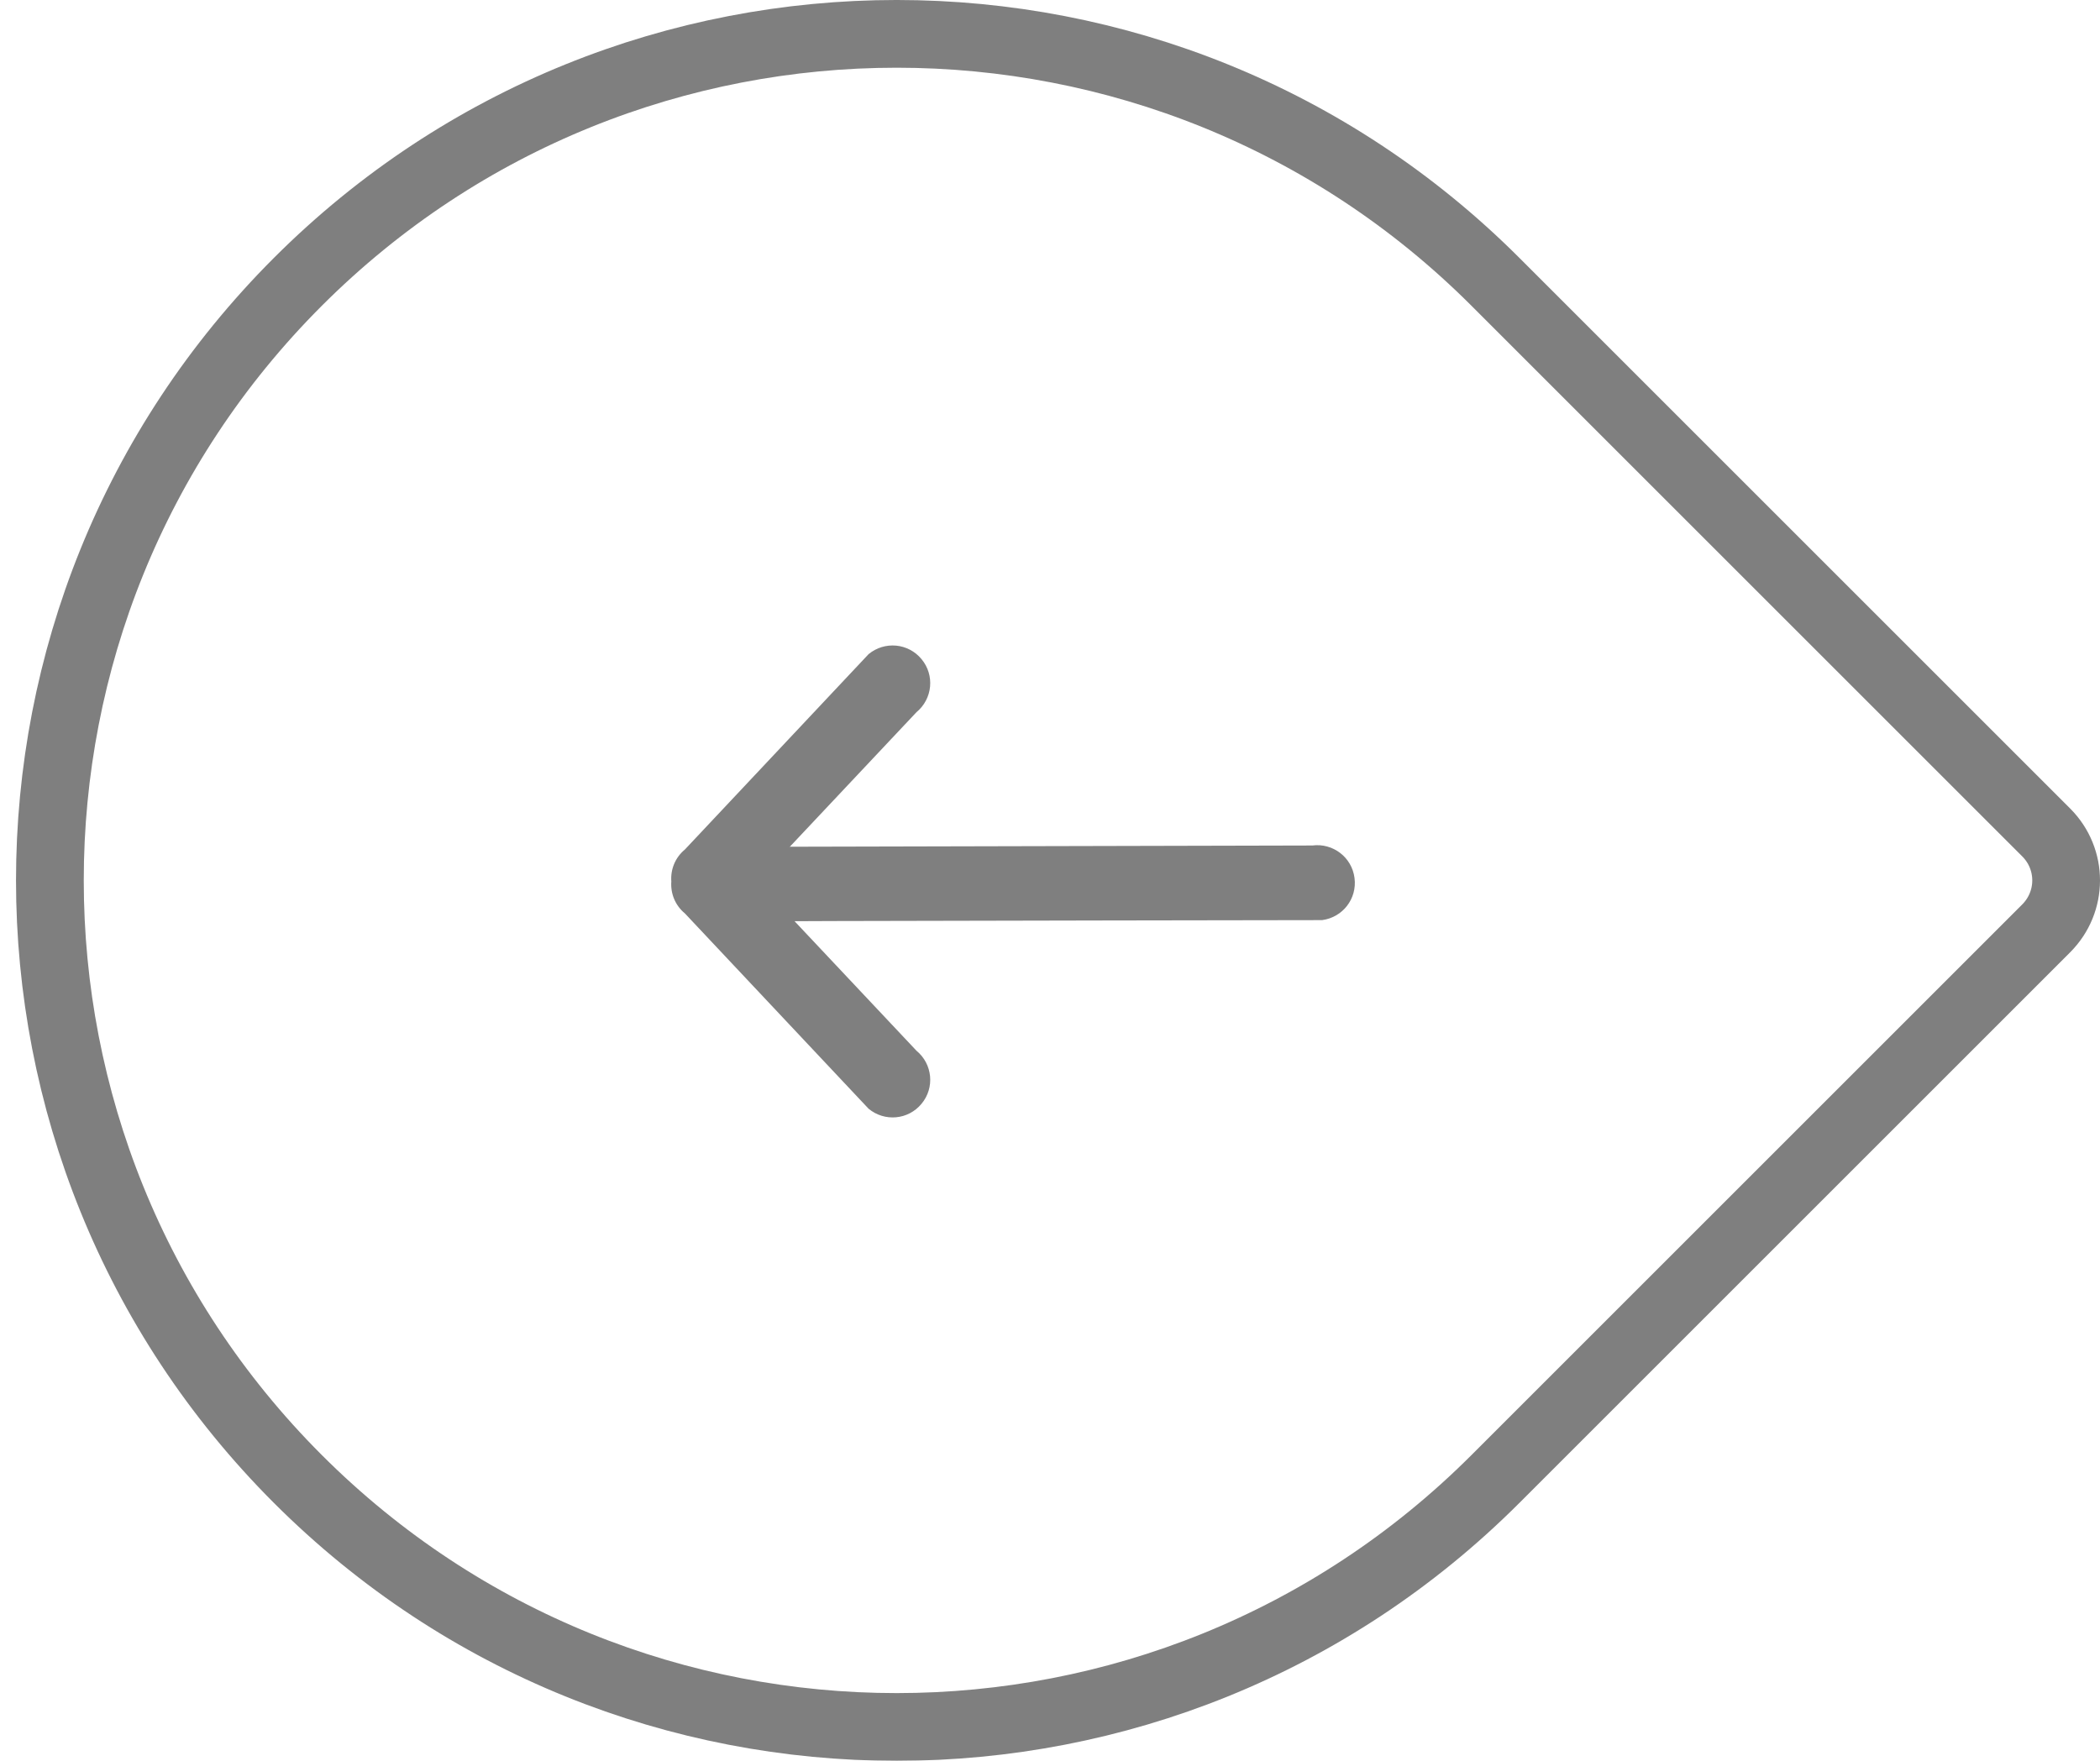 <?xml version="1.0" encoding="UTF-8" standalone="no"?>
<svg  viewBox="0 0 62 52" version="1.1" xmlns="http://www.w3.org/2000/svg" xmlns:xlink="http://www.w3.org/1999/xlink">
    <!-- Generator: Sketch 46.2 (44496) - http://www.bohemiancoding.com/sketch -->
    <title>Group 2 Copy</title>
    <desc>Created with Sketch.</desc>
    <defs></defs>
    <g id="Pad" stroke="none" stroke-width="1" fill="none" fill-rule="evenodd" opacity="0.5">
        <g id="page_first_768_01" transform="translate(-23, -320)">
            <g id="Group-2-Copy" transform="translate(54, 346) scale(-1, 1) translate(-54, -346) translate(24, 321)">
                <path d="M52.205,42.678 C42.442,52.441 26.613,52.441 16.85,42.678 L0.589,26.417 C-0.194,25.634 -0.199,24.371 0.589,23.583 L16.85,7.322 C26.613,-2.441 42.442,-2.441 52.205,7.322 C61.968,17.085 61.968,32.915 52.205,42.678 Z" id="Callout-Background" stroke="#000000" stroke-width="2"></path>
                <g id="Page-1" transform="translate(31.5, 25) rotate(-90) translate(-31.5, -25) translate(24.5, 14.5)" fill="#000000">
                    <path d="M6.969,20.18 C7.318,20.207 7.673,20.07 7.913,19.779 C7.913,19.779 8.513,19.215 8.813,18.933 L13.682,14.356 C14.073,13.882 14.01,13.186 13.536,12.794 C13.062,12.398 12.362,12.466 11.969,12.941 L6.969,17.646 L1.969,12.941 C1.576,12.466 0.876,12.398 0.402,12.794 C-0.072,13.186 -0.135,13.882 0.257,14.356 C0.257,14.356 3.502,17.407 5.125,18.933 C5.425,19.215 6.025,19.779 6.025,19.779 C6.265,20.07 6.62,20.207 6.969,20.18 Z" id="Combined-Shape"></path>
                    <path d="M7.07,0.009 C6.459,-0.07 5.907,0.358 5.827,0.968 C5.827,0.968 5.809,13.137 5.8,15.365 C5.799,15.776 5.795,16.6 5.795,16.6 C5.715,17.21 6.144,17.766 6.756,17.848 C7.365,17.926 7.921,17.498 7.994,16.886 L8.031,1.256 C8.11,0.644 7.682,0.086 7.07,0.009 Z" id="Combined-Shape-Copy-3"></path>
                </g>
            </g>
        </g>
    </g>
</svg>